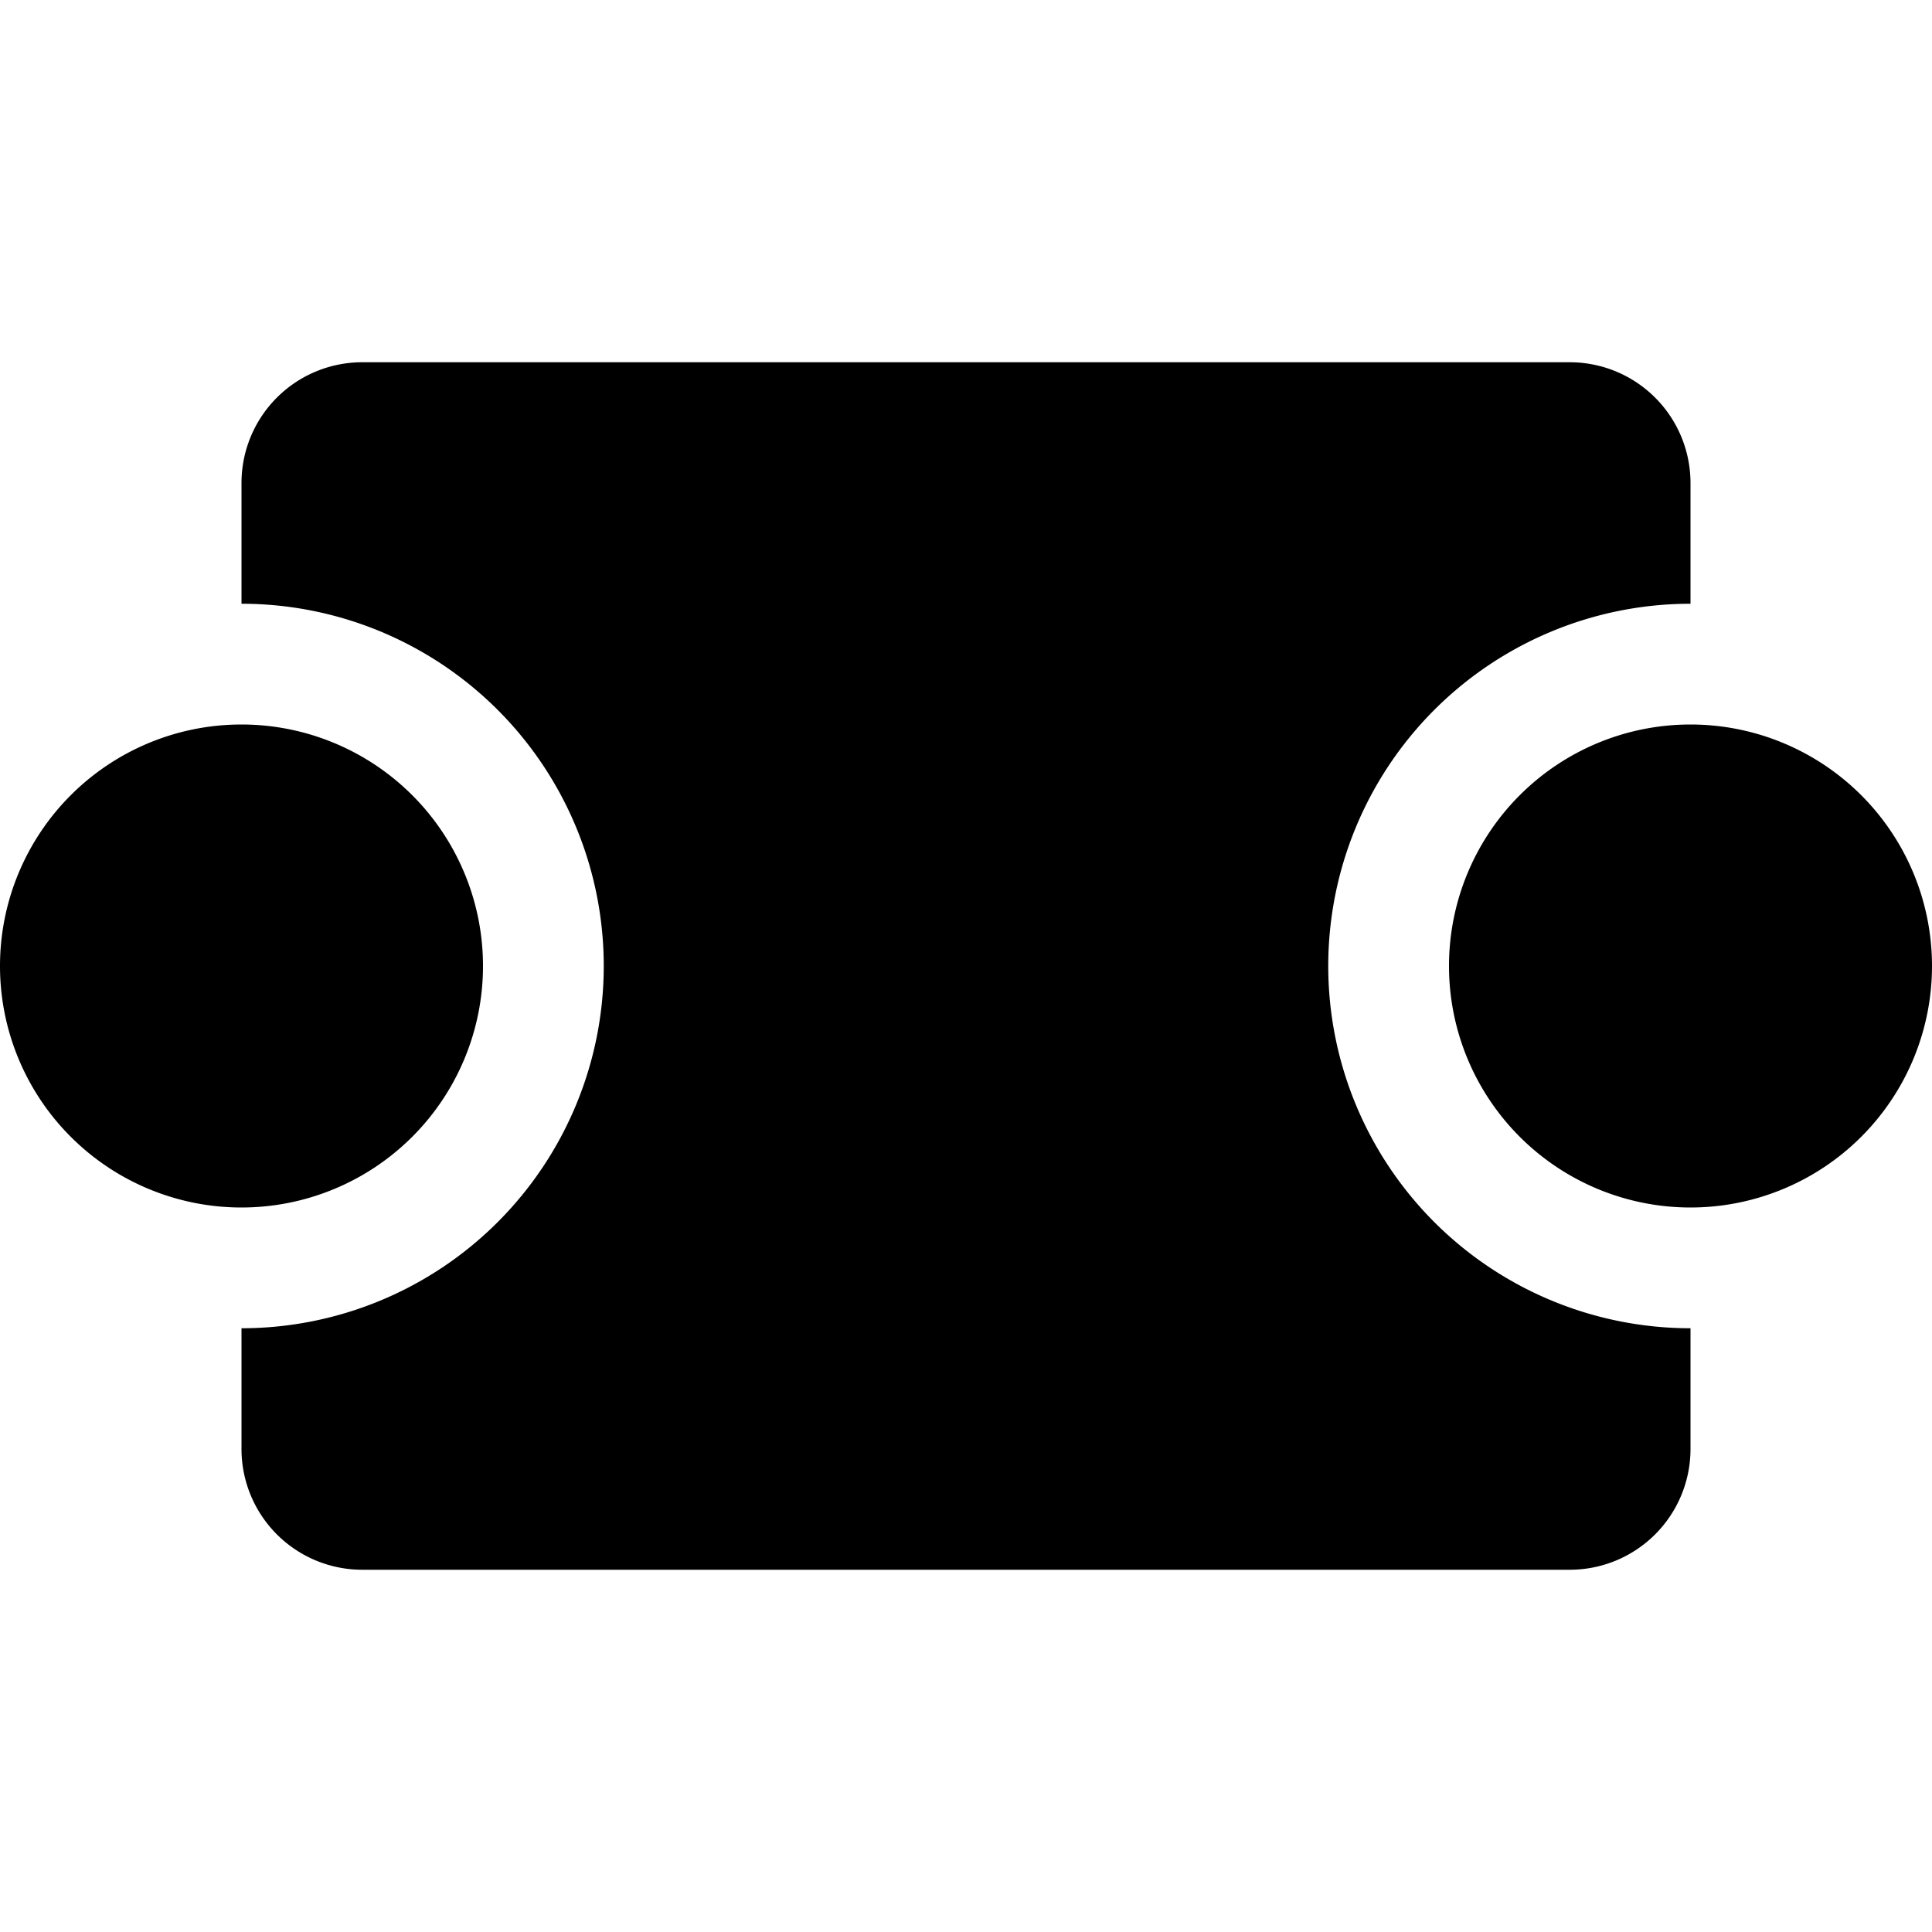 <svg viewBox="0 0 16 16" xmlns="http://www.w3.org/2000/svg">
  <path
    d="M3 3a1 1 0 00-1 1v1a3 3 0 010 6v1a1 1 0 001 1h10a1 1 0 001-1v-1a3 3 0 110-6V4a1 1 0 00-1-1H3z"
  />
  <path d="M16 8a2 2 0 11-4 0 2 2 0 014 0zM2 10a2 2 0 100-4 2 2 0 000 4z" />
</svg>
